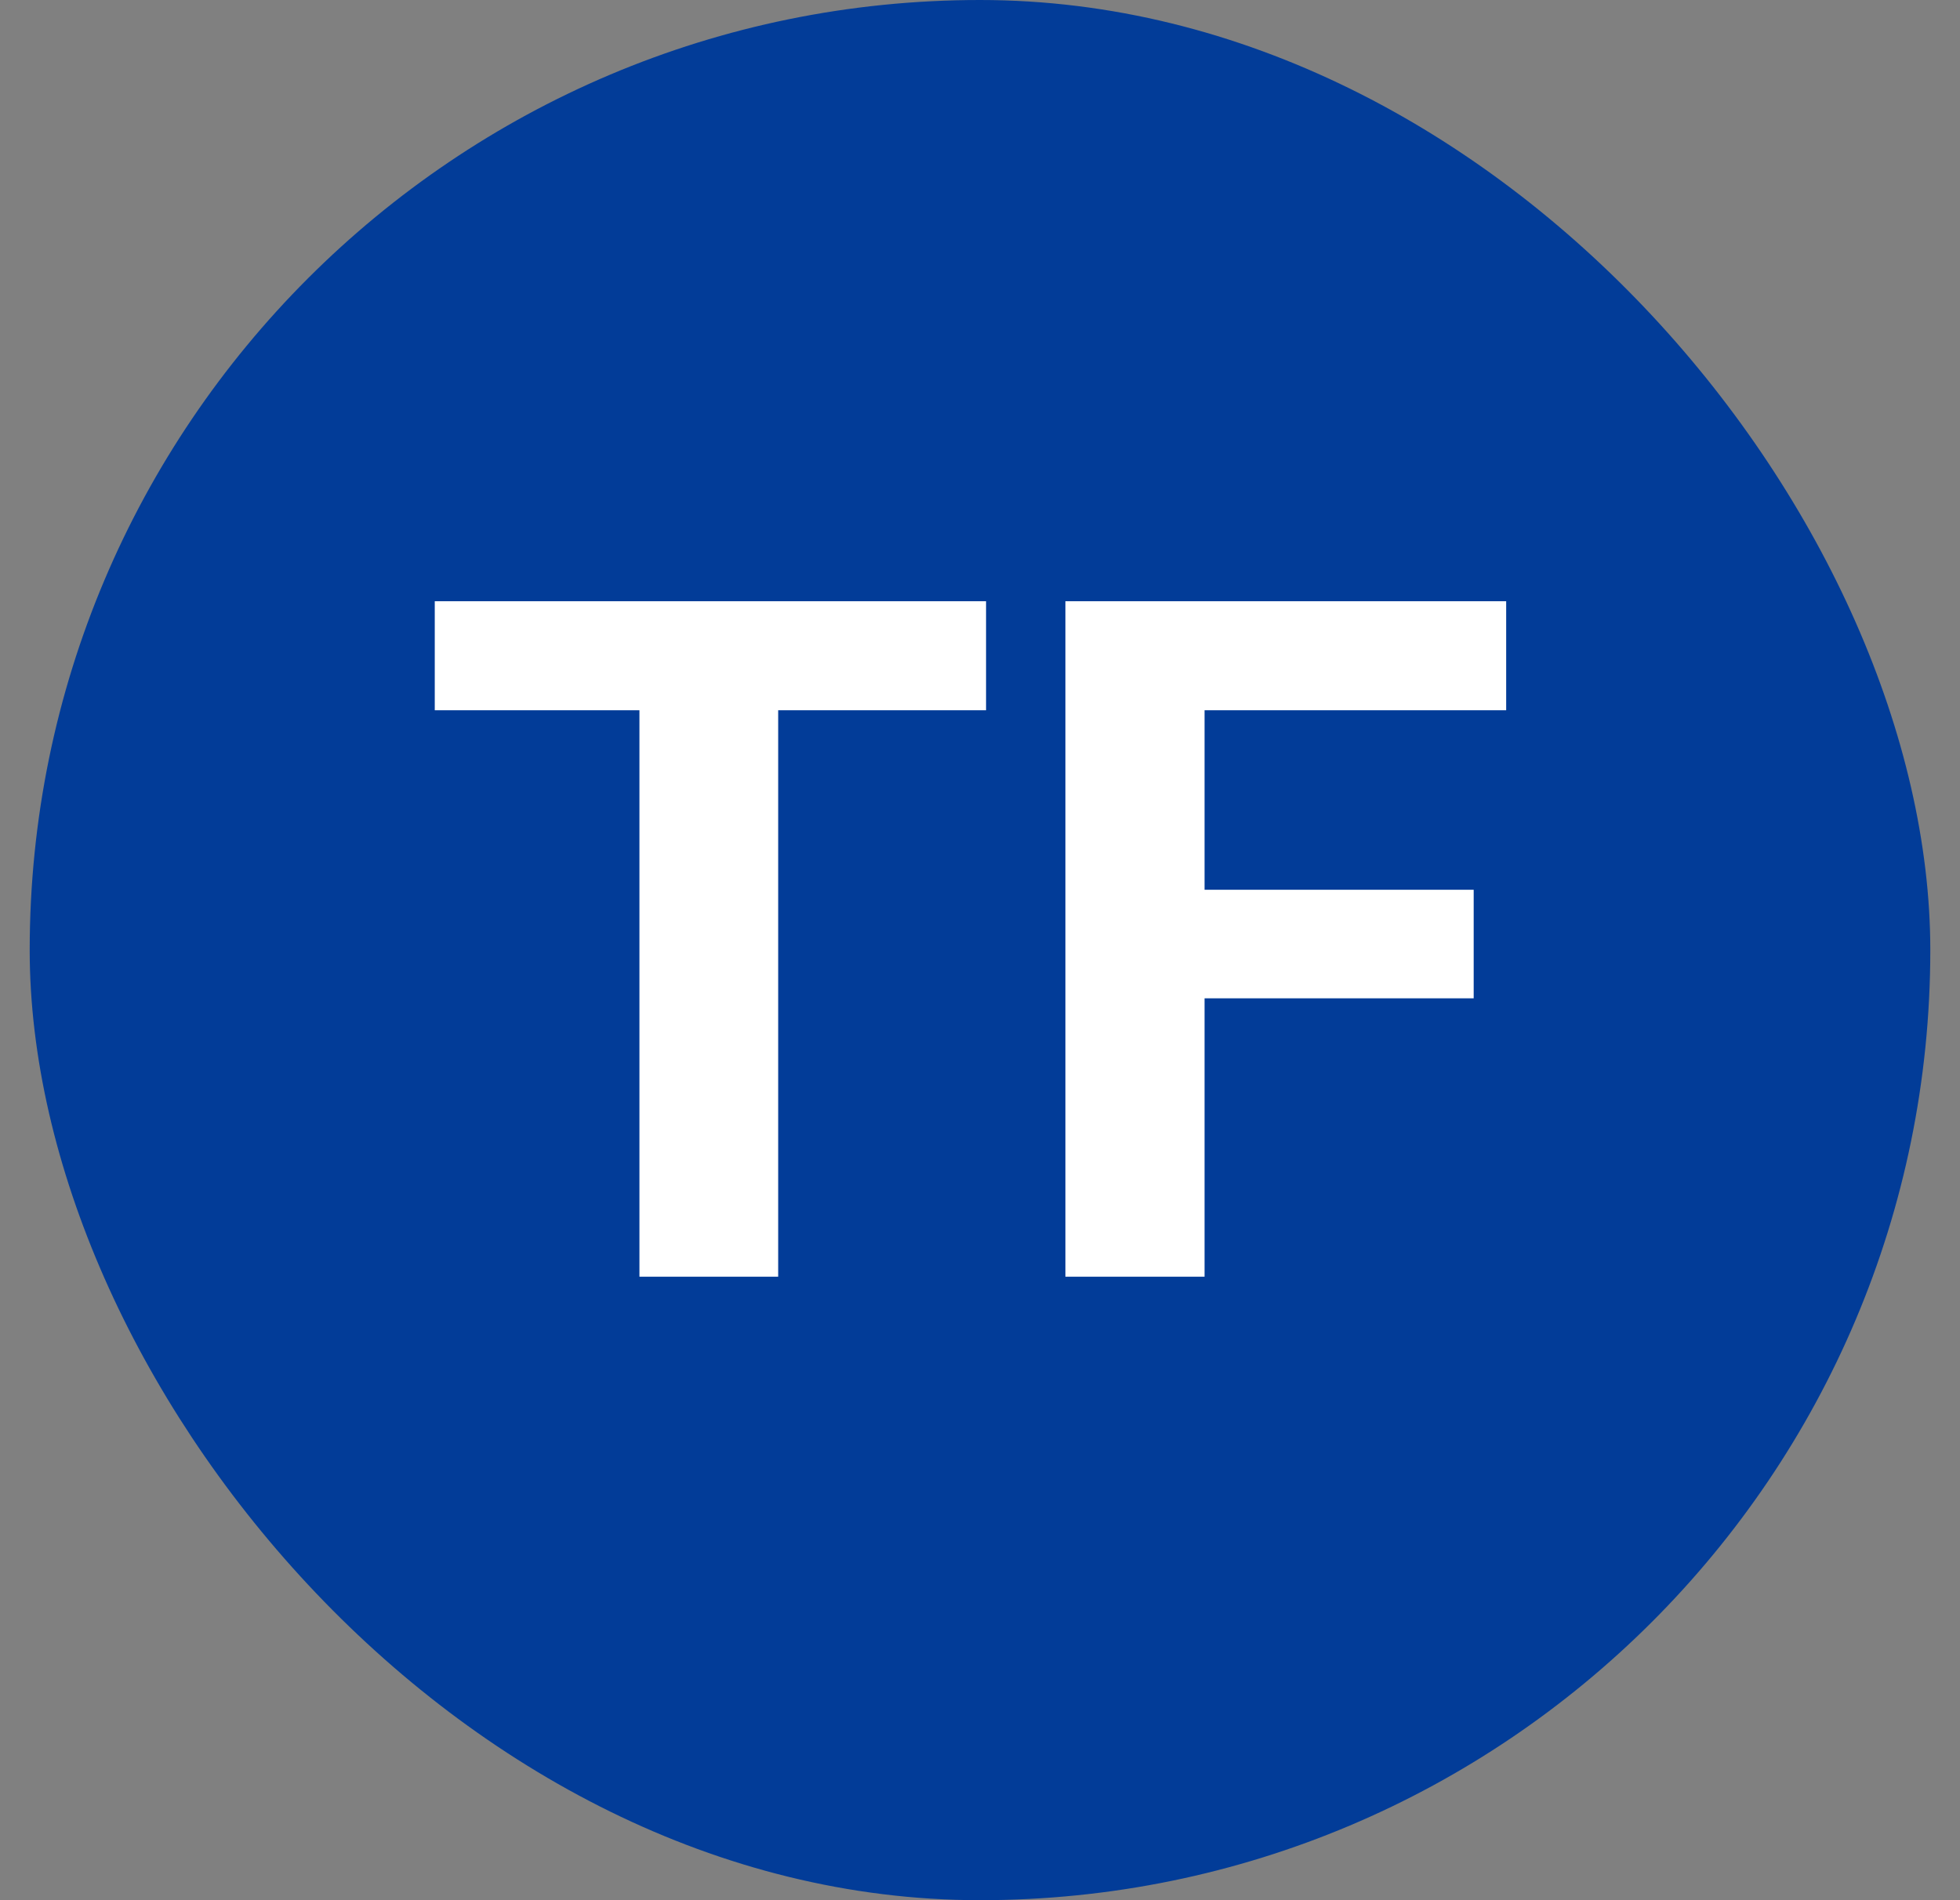 <svg width="33" height="32" viewBox="0 0 33 32" fill="none" xmlns="http://www.w3.org/2000/svg">
<rect x="0" y="0" width="33" height="32" fill="#808080" stroke="none"/>
<rect x="0.5" width="32" height="32" rx="16" fill="#023C98"/>
<path d="M13.102 10.125V21.5H10.766V10.125H13.102ZM16.602 10.125V11.961H7.32V10.125H16.602ZM20.281 10.125V21.5H17.938V10.125H20.281ZM24.812 14.984V16.812H19.641V14.984H24.812ZM25.359 10.125V11.961H19.641V10.125H25.359Z" fill="white"/>
</svg>
